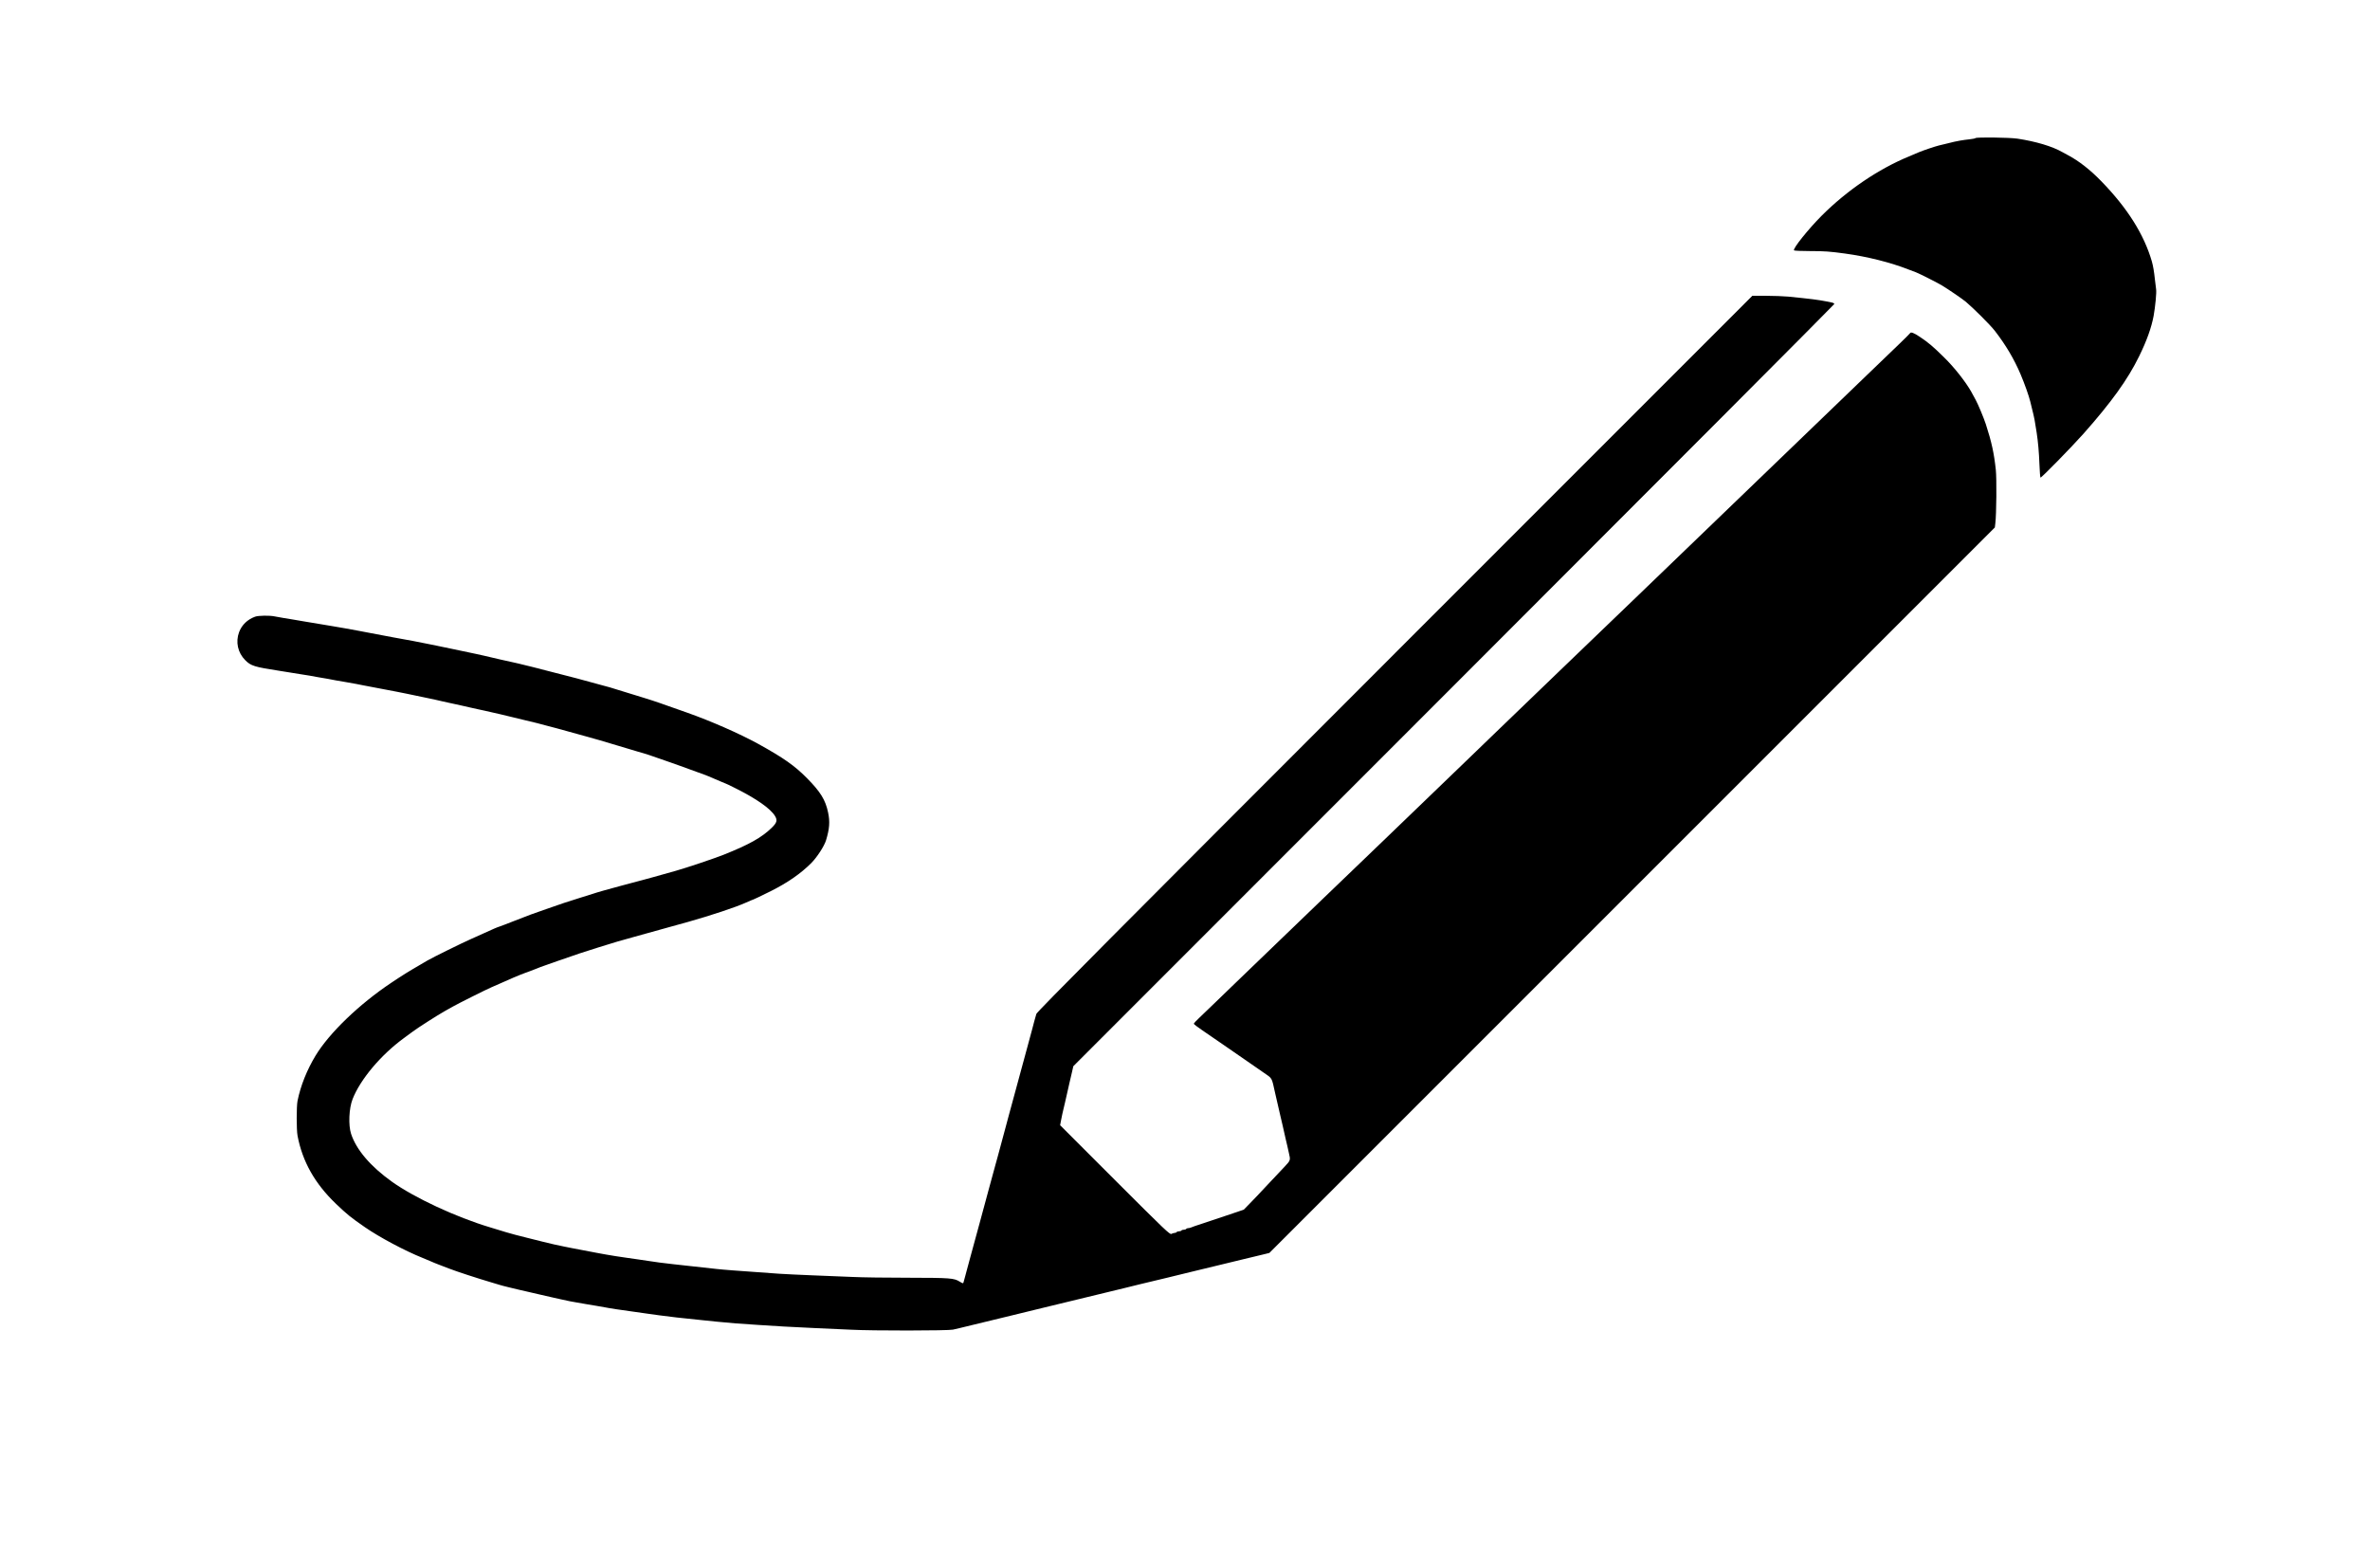 <?xml version="1.0" standalone="no"?>
<!DOCTYPE svg PUBLIC "-//W3C//DTD SVG 20010904//EN"
 "http://www.w3.org/TR/2001/REC-SVG-20010904/DTD/svg10.dtd">
<svg version="1.0" xmlns="http://www.w3.org/2000/svg"
 width="2964pt" height="1961pt" viewBox="0 0 2964 1961"
 preserveAspectRatio="xMidYMid meet">

<g transform="translate(0,1961) scale(0.1,-0.1)"
fill="#000000" stroke="none">
<path d="M24706 17883 c-4 -5 -38 -11 -74 -15 -37 -4 -92 -11 -122 -17 -51 -9
-73 -14 -185 -42 -22 -5 -56 -14 -75 -18 -47 -11 -206 -65 -250 -84 -19 -9
-75 -32 -125 -53 -384 -158 -778 -426 -1095 -744 -166 -167 -359 -408 -344
-431 3 -5 94 -9 202 -9 181 0 247 -5 437 -31 278 -38 572 -112 795 -200 30
-11 72 -27 93 -35 40 -15 270 -131 327 -166 76 -46 248 -163 295 -202 90 -75
306 -290 361 -361 138 -178 243 -355 324 -546 51 -120 105 -273 122 -344 10
-43 23 -95 39 -160 10 -38 15 -68 40 -225 18 -119 29 -244 35 -400 3 -85 9
-159 13 -163 8 -8 391 384 537 548 351 396 554 678 697 970 94 192 153 355
181 505 21 117 38 294 31 333 -3 17 -10 73 -15 122 -10 96 -22 168 -38 225
-98 337 -304 666 -632 1003 -138 143 -283 256 -420 328 -30 16 -62 33 -70 38
-125 71 -328 132 -559 167 -100 15 -512 20 -525 7z"/>
<path d="M17444 11438 c-3492 -3493 -4474 -4481 -4483 -4508 -6 -19 -17 -61
-26 -92 -8 -32 -21 -82 -29 -110 -8 -29 -24 -89 -36 -133 -22 -83 -40 -147
-65 -240 -8 -30 -22 -80 -30 -110 -25 -93 -43 -157 -65 -240 -31 -114 -62
-230 -96 -353 -8 -31 -24 -88 -34 -127 -17 -66 -31 -115 -66 -245 -9 -30 -25
-89 -35 -130 -11 -41 -24 -88 -29 -105 -5 -16 -18 -66 -30 -110 -12 -44 -25
-93 -30 -110 -5 -16 -18 -66 -30 -110 -12 -44 -26 -96 -31 -115 -6 -19 -14
-51 -19 -70 -5 -19 -13 -51 -19 -70 -5 -19 -19 -71 -31 -115 -12 -44 -25 -93
-30 -110 -5 -16 -18 -66 -30 -110 -12 -44 -25 -93 -30 -110 -5 -16 -18 -66
-30 -110 -12 -44 -26 -96 -31 -115 -6 -19 -14 -51 -19 -70 -5 -19 -14 -53 -20
-75 -6 -22 -14 -50 -17 -62 -7 -28 -7 -28 -50 -2 -72 45 -118 48 -638 49 -269
0 -587 4 -705 10 -118 5 -341 14 -495 20 -154 6 -342 15 -418 20 -578 41 -686
49 -787 60 -100 11 -229 25 -355 39 -49 6 -135 15 -190 21 -117 13 -228 27
-305 40 -30 5 -91 14 -135 20 -44 6 -107 15 -140 20 -33 5 -94 14 -135 20 -41
6 -95 15 -120 20 -25 4 -74 14 -110 20 -36 6 -83 15 -105 20 -22 5 -69 14
-105 20 -36 6 -83 15 -105 20 -22 5 -67 13 -100 20 -58 11 -193 41 -265 60
-19 5 -109 27 -200 50 -91 22 -208 53 -260 69 -52 16 -142 44 -200 61 -428
128 -947 370 -1230 572 -268 192 -444 399 -509 597 -36 109 -27 321 19 436 97
247 354 552 640 761 30 22 80 59 110 81 68 51 311 206 405 259 39 21 84 47
100 56 49 29 437 223 480 240 22 9 69 30 105 46 99 46 270 118 320 135 25 8
81 30 125 47 44 18 91 36 105 40 14 5 90 32 170 60 194 69 382 131 510 170 58
17 116 35 130 40 36 13 145 44 310 90 80 22 161 45 180 50 19 5 100 28 180 50
80 22 161 45 180 50 19 5 85 24 145 40 287 81 597 184 723 241 34 16 65 29 67
29 9 0 141 62 249 117 207 104 371 218 501 348 72 72 164 213 186 287 43 142
50 232 25 348 -33 157 -95 256 -261 425 -158 160 -295 256 -617 434 -232 127
-589 284 -890 390 -125 44 -240 85 -338 119 -47 17 -132 44 -190 62 -58 17
-116 35 -130 40 -14 5 -72 23 -130 40 -58 17 -116 35 -130 40 -14 5 -61 19
-105 30 -90 24 -143 39 -353 96 -57 15 -494 128 -564 145 -21 5 -56 14 -78 19
-66 17 -112 27 -170 40 -123 27 -173 38 -260 59 -19 5 -60 14 -90 21 -30 7
-73 16 -95 21 -22 5 -62 14 -90 19 -27 5 -70 14 -95 20 -25 6 -67 14 -95 20
-27 5 -90 18 -140 29 -49 10 -126 26 -170 35 -184 37 -222 44 -345 66 -36 6
-85 16 -110 20 -82 16 -227 44 -317 60 -29 6 -79 15 -110 21 -130 24 -195 36
-333 59 -33 6 -87 15 -120 20 -33 6 -87 15 -120 20 -33 6 -87 15 -120 20 -33
6 -86 14 -117 20 -32 5 -89 14 -128 21 -38 6 -89 15 -112 20 -61 13 -202 11
-243 -4 -96 -35 -166 -103 -200 -193 -46 -124 -16 -258 77 -351 70 -71 115
-85 428 -133 39 -6 95 -15 125 -20 30 -5 89 -14 130 -21 41 -6 95 -14 120 -19
25 -5 74 -14 110 -20 36 -6 89 -15 118 -20 28 -6 76 -14 105 -20 28 -5 81 -14
117 -20 114 -20 174 -31 215 -40 22 -5 69 -14 105 -20 36 -6 83 -15 105 -20
22 -5 69 -14 105 -20 36 -6 85 -16 110 -21 25 -5 81 -17 125 -25 44 -9 96 -20
115 -24 19 -4 71 -15 115 -24 44 -9 99 -21 123 -26 23 -6 62 -14 87 -20 25 -5
65 -14 90 -20 25 -5 64 -14 88 -19 23 -5 63 -14 90 -20 26 -6 67 -15 92 -21
25 -5 65 -14 90 -20 25 -5 64 -14 88 -19 110 -24 293 -67 347 -81 19 -5 94
-23 165 -40 151 -36 148 -35 243 -61 39 -10 105 -28 145 -38 110 -30 294 -80
402 -111 19 -5 51 -14 70 -20 19 -5 50 -14 68 -19 50 -14 294 -87 372 -111 39
-12 84 -25 100 -30 97 -27 166 -49 365 -120 80 -29 156 -56 170 -60 14 -5 63
-23 110 -40 47 -17 96 -35 110 -40 70 -23 184 -69 288 -116 29 -13 55 -24 58
-24 3 0 54 -24 113 -54 271 -135 445 -257 503 -351 33 -55 25 -84 -44 -151
-124 -120 -284 -209 -598 -334 -127 -50 -458 -161 -595 -200 -201 -56 -241
-67 -285 -80 -14 -5 -63 -18 -110 -30 -47 -12 -114 -30 -150 -40 -36 -10 -103
-28 -150 -40 -145 -39 -293 -80 -350 -100 -30 -10 -102 -33 -160 -50 -125 -38
-263 -84 -420 -140 -63 -22 -151 -54 -195 -69 -44 -16 -138 -52 -210 -81 -71
-28 -150 -59 -175 -67 -42 -14 -65 -24 -208 -89 -31 -15 -97 -44 -147 -66
-112 -49 -483 -232 -550 -271 -27 -17 -63 -38 -80 -47 -159 -92 -223 -132
-370 -230 -403 -269 -776 -628 -949 -913 -107 -177 -187 -376 -225 -565 -14
-70 -14 -359 0 -436 61 -323 217 -599 480 -851 144 -137 182 -168 364 -294
182 -126 504 -297 720 -383 27 -11 72 -30 100 -42 27 -12 75 -32 105 -43 30
-12 87 -33 125 -48 92 -36 358 -123 535 -175 41 -12 86 -26 100 -30 14 -5 66
-18 115 -30 50 -11 106 -25 125 -30 19 -5 56 -14 83 -19 26 -6 68 -16 95 -22
26 -5 63 -14 82 -19 33 -8 66 -16 175 -40 25 -5 65 -14 90 -20 98 -22 133 -29
200 -40 39 -6 90 -15 115 -20 25 -4 79 -14 120 -20 41 -6 93 -15 115 -20 50
-11 212 -35 388 -59 42 -6 112 -16 155 -22 42 -5 104 -14 137 -19 113 -16 289
-36 530 -60 61 -6 148 -15 195 -20 131 -14 318 -29 510 -40 96 -6 240 -15 320
-20 80 -5 260 -14 400 -20 140 -6 341 -15 445 -20 257 -14 1212 -13 1273 1 26
5 63 14 82 19 19 5 94 23 165 40 72 17 146 35 165 40 19 5 94 23 165 40 72 17
146 35 165 40 19 5 112 28 205 50 94 22 186 45 205 50 19 5 94 23 165 40 72
17 146 35 165 40 19 5 94 23 165 40 72 17 146 35 165 40 19 5 94 23 165 40 72
17 146 35 165 40 19 5 110 27 203 50 92 22 240 58 330 79 89 22 227 56 307 75
80 19 219 53 310 75 91 22 251 60 355 86 105 25 217 52 250 60 l60 15 4537
4537 4536 4536 6 51 c14 113 18 562 6 671 -22 206 -53 349 -125 570 -26 80
-97 249 -127 304 -17 31 -42 76 -55 101 -66 119 -215 309 -340 430 -144 142
-195 184 -305 258 -71 48 -111 63 -120 45 -2 -5 -60 -62 -128 -128 -176 -169
-384 -369 -530 -510 -154 -147 -374 -359 -540 -520 -69 -66 -190 -183 -270
-260 -80 -76 -201 -193 -270 -260 -69 -66 -190 -183 -270 -260 -80 -76 -201
-193 -270 -260 -69 -66 -190 -183 -270 -260 -80 -76 -201 -193 -270 -260 -342
-329 -425 -408 -540 -520 -69 -66 -244 -235 -390 -375 -332 -319 -456 -438
-645 -620 -82 -80 -204 -197 -270 -260 -127 -123 -325 -313 -540 -520 -71 -69
-136 -132 -145 -140 -9 -8 -74 -71 -145 -140 -122 -117 -241 -232 -545 -525
-346 -332 -425 -408 -540 -520 -69 -66 -242 -233 -385 -370 -143 -137 -314
-302 -380 -365 -114 -111 -260 -250 -535 -515 -69 -67 -190 -184 -270 -260
-80 -77 -201 -194 -270 -260 -69 -67 -188 -182 -265 -256 -77 -74 -170 -164
-207 -199 -38 -35 -68 -68 -68 -74 0 -6 49 -43 108 -83 59 -40 172 -117 252
-173 80 -55 204 -141 275 -190 72 -49 177 -122 234 -162 118 -82 102 -53 150
-268 31 -136 37 -164 61 -265 12 -49 25 -109 31 -132 24 -109 31 -140 39 -173
5 -19 13 -55 19 -80 5 -25 14 -65 20 -90 22 -91 21 -92 -54 -172 -39 -40 -135
-143 -215 -228 -79 -85 -178 -190 -220 -232 l-75 -77 -210 -71 c-115 -39 -259
-87 -320 -107 -60 -19 -118 -39 -127 -44 -10 -5 -27 -9 -37 -9 -11 0 -23 -4
-26 -10 -3 -5 -17 -10 -30 -10 -13 0 -27 -4 -30 -10 -3 -5 -17 -10 -30 -10
-13 0 -27 -4 -30 -10 -3 -5 -15 -10 -26 -10 -10 0 -28 -6 -39 -12 -18 -12 -76
43 -706 673 l-686 686 10 54 c6 30 14 68 17 84 3 17 10 46 15 65 5 19 13 55
19 80 15 68 39 173 55 243 8 34 23 96 32 137 l17 75 4758 4760 c2618 2618
4759 4766 4759 4772 0 7 -12 15 -27 18 -16 3 -48 10 -73 15 -102 20 -188 31
-478 60 -56 5 -180 10 -275 10 l-172 0 -4471 -4472z"/>
</g>
</svg>
